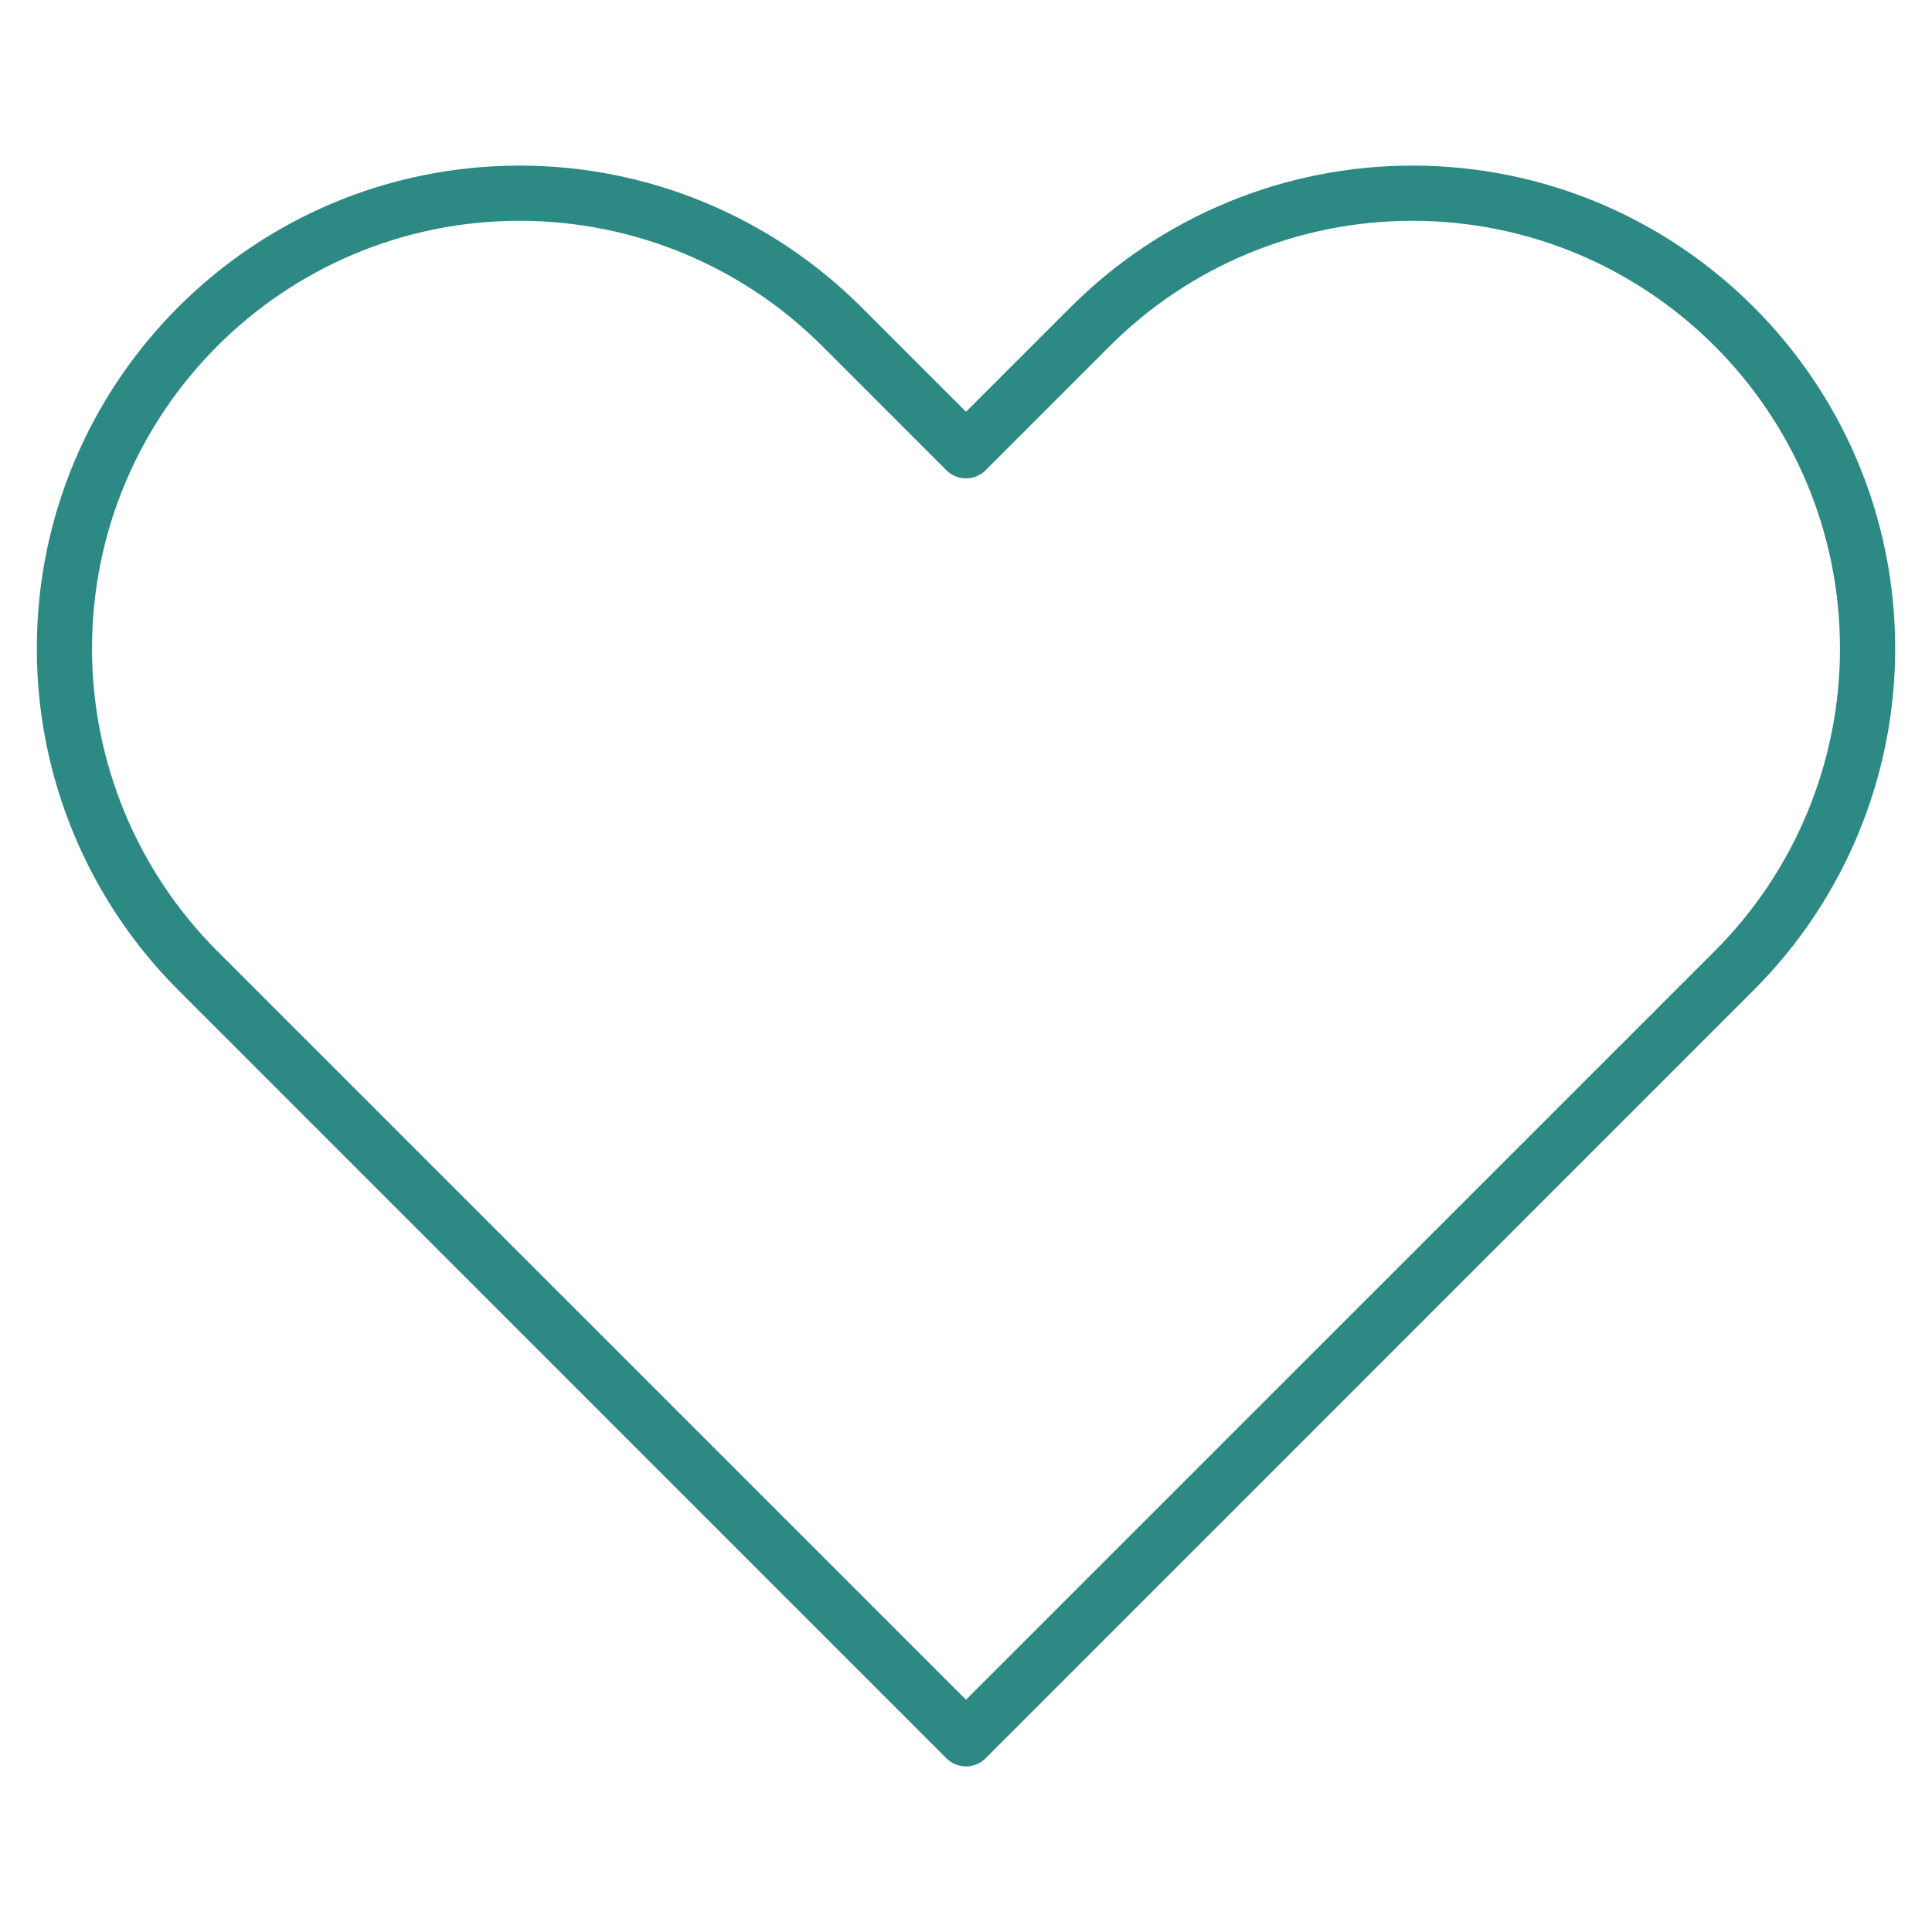 <svg width="35" height="35" viewBox="0 0 35 35" fill="none" xmlns="http://www.w3.org/2000/svg">
<path d="M17.5 31.5L17.146 31.854C17.342 32.049 17.658 32.049 17.854 31.854L17.5 31.5ZM3.583 17.583L3.229 17.936L3.583 17.583ZM15.249 5.916L14.896 6.27L15.249 5.916ZM17.5 8.167L17.146 8.52C17.342 8.715 17.658 8.715 17.854 8.52L17.5 8.167ZM19.75 5.916L19.397 5.563L19.75 5.916ZM17.854 31.146L3.936 17.229L3.229 17.936L17.146 31.854L17.854 31.146ZM31.064 17.229L17.146 31.146L17.854 31.854L31.771 17.936L31.064 17.229ZM14.896 6.27L17.146 8.52L17.854 7.813L15.603 5.563L14.896 6.27ZM17.854 8.52L20.104 6.27L19.397 5.563L17.146 7.813L17.854 8.52ZM25.584 3C23.263 3 21.038 3.922 19.397 5.563L20.104 6.27C21.557 4.816 23.528 4 25.584 4V3ZM33.333 11.75C33.333 13.805 32.517 15.776 31.064 17.229L31.771 17.936C33.411 16.296 34.333 14.07 34.333 11.75H33.333ZM34.333 11.75C34.333 6.917 30.416 3 25.584 3V4C29.864 4 33.333 7.47 33.333 11.75H34.333ZM9.416 4C11.472 4 13.443 4.816 14.896 6.27L15.603 5.563C13.962 3.922 11.737 3 9.416 3V4ZM1.667 11.75C1.667 7.47 5.136 4 9.416 4V3C4.584 3 0.667 6.917 0.667 11.75H1.667ZM3.936 17.229C2.483 15.776 1.667 13.805 1.667 11.75H0.667C0.667 14.07 1.588 16.296 3.229 17.936L3.936 17.229Z" fill="#2D8984"/>
</svg>
